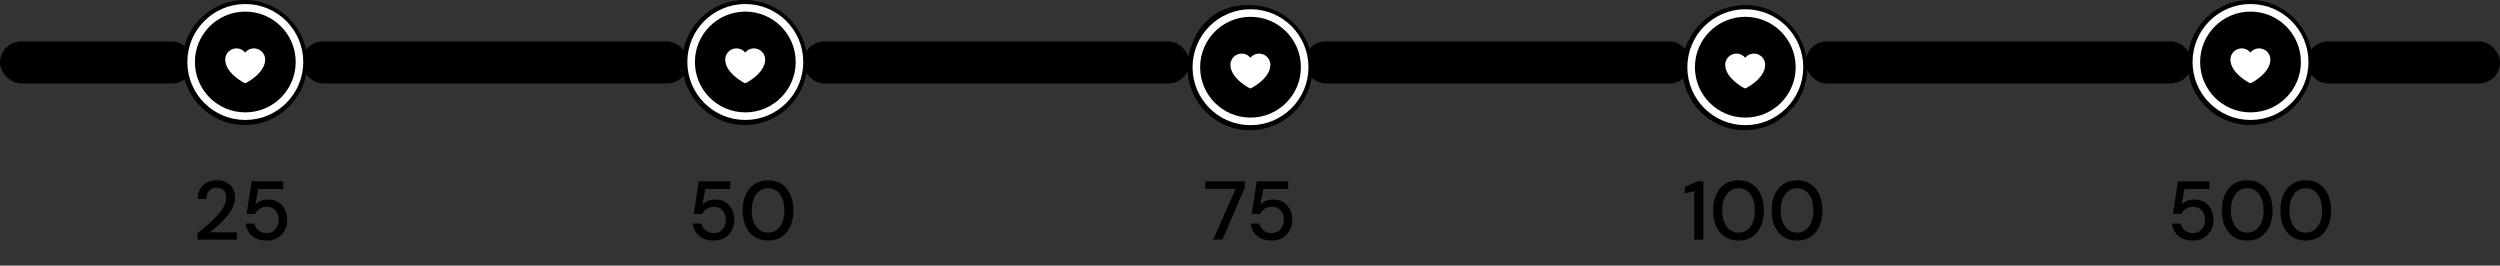 <svg width="480" height="51" viewBox="0 0 480 51" fill="none" xmlns="http://www.w3.org/2000/svg">
<rect x="0" y="0" width="480" height="51" fill="#333333" stroke="none"/>
<path d="M37.912 46V44.784C38.637 44.208 39.331 43.627 39.992 43.04C40.653 42.453 41.24 41.877 41.752 41.312C42.275 40.736 42.685 40.176 42.984 39.632C43.283 39.077 43.432 38.544 43.432 38.032C43.432 37.691 43.373 37.371 43.256 37.072C43.139 36.763 42.947 36.517 42.68 36.336C42.413 36.144 42.056 36.048 41.608 36.048C40.936 36.048 40.429 36.261 40.088 36.688C39.757 37.115 39.597 37.627 39.608 38.224H37.96C37.971 37.435 38.136 36.773 38.456 36.24C38.787 35.707 39.224 35.301 39.768 35.024C40.323 34.747 40.947 34.608 41.64 34.608C42.696 34.608 43.539 34.907 44.168 35.504C44.808 36.091 45.128 36.912 45.128 37.968C45.128 38.597 44.973 39.221 44.664 39.84C44.365 40.459 43.971 41.056 43.48 41.632C43 42.197 42.483 42.731 41.928 43.232C41.373 43.733 40.845 44.187 40.344 44.592H45.464V46H37.912ZM51.196 46.192C50.407 46.192 49.724 46.053 49.148 45.776C48.572 45.488 48.114 45.099 47.772 44.608C47.442 44.107 47.239 43.541 47.164 42.912H48.828C48.935 43.445 49.202 43.888 49.628 44.24C50.055 44.581 50.583 44.752 51.212 44.752C51.682 44.752 52.087 44.64 52.428 44.416C52.77 44.181 53.036 43.872 53.228 43.488C53.42 43.104 53.516 42.672 53.516 42.192C53.516 41.435 53.303 40.832 52.876 40.384C52.45 39.925 51.911 39.696 51.26 39.696C50.706 39.696 50.231 39.829 49.836 40.096C49.442 40.352 49.154 40.677 48.972 41.072H47.356L48.316 34.8H54.364V36.288H49.596L49.02 39.28C49.266 39.003 49.602 38.773 50.028 38.592C50.466 38.4 50.956 38.304 51.5 38.304C52.258 38.304 52.908 38.48 53.452 38.832C53.996 39.173 54.412 39.637 54.7 40.224C54.999 40.811 55.148 41.461 55.148 42.176C55.148 42.923 54.988 43.6 54.668 44.208C54.348 44.816 53.89 45.301 53.292 45.664C52.706 46.016 52.007 46.192 51.196 46.192Z" fill="black"/>
<path d="M137.04 46.192C136.251 46.192 135.568 46.053 134.992 45.776C134.416 45.488 133.957 45.099 133.616 44.608C133.285 44.107 133.083 43.541 133.008 42.912H134.672C134.779 43.445 135.045 43.888 135.472 44.24C135.899 44.581 136.427 44.752 137.056 44.752C137.525 44.752 137.931 44.64 138.272 44.416C138.613 44.181 138.88 43.872 139.072 43.488C139.264 43.104 139.36 42.672 139.36 42.192C139.36 41.435 139.147 40.832 138.72 40.384C138.293 39.925 137.755 39.696 137.104 39.696C136.549 39.696 136.075 39.829 135.68 40.096C135.285 40.352 134.997 40.677 134.816 41.072H133.2L134.16 34.8H140.208V36.288H135.44L134.864 39.28C135.109 39.003 135.445 38.773 135.872 38.592C136.309 38.4 136.8 38.304 137.344 38.304C138.101 38.304 138.752 38.48 139.296 38.832C139.84 39.173 140.256 39.637 140.544 40.224C140.843 40.811 140.992 41.461 140.992 42.176C140.992 42.923 140.832 43.6 140.512 44.208C140.192 44.816 139.733 45.301 139.136 45.664C138.549 46.016 137.851 46.192 137.04 46.192ZM147.475 46.192C146.462 46.192 145.587 45.952 144.851 45.472C144.126 44.981 143.566 44.304 143.171 43.44C142.787 42.565 142.595 41.552 142.595 40.4C142.595 39.248 142.787 38.24 143.171 37.376C143.566 36.501 144.126 35.824 144.851 35.344C145.587 34.853 146.462 34.608 147.475 34.608C148.489 34.608 149.358 34.853 150.083 35.344C150.809 35.824 151.363 36.501 151.747 37.376C152.142 38.24 152.339 39.248 152.339 40.4C152.339 41.552 152.142 42.565 151.747 43.44C151.363 44.304 150.809 44.981 150.083 45.472C149.358 45.952 148.489 46.192 147.475 46.192ZM147.475 44.672C148.083 44.672 148.622 44.501 149.091 44.16C149.571 43.819 149.945 43.328 150.211 42.688C150.478 42.048 150.611 41.285 150.611 40.4C150.611 39.515 150.478 38.752 150.211 38.112C149.945 37.472 149.571 36.981 149.091 36.64C148.622 36.299 148.083 36.128 147.475 36.128C146.857 36.128 146.313 36.299 145.843 36.64C145.374 36.981 145.006 37.472 144.739 38.112C144.473 38.752 144.339 39.515 144.339 40.4C144.339 41.285 144.473 42.048 144.739 42.688C145.006 43.328 145.374 43.819 145.843 44.16C146.313 44.501 146.857 44.672 147.475 44.672Z" fill="black"/>
<path d="M232.92 46L237.256 36.256H231.432V34.8H239V36.032L234.696 46H232.92ZM244.165 46.192C243.376 46.192 242.693 46.053 242.117 45.776C241.541 45.488 241.082 45.099 240.741 44.608C240.41 44.107 240.208 43.541 240.133 42.912H241.797C241.904 43.445 242.17 43.888 242.597 44.24C243.024 44.581 243.552 44.752 244.181 44.752C244.65 44.752 245.056 44.64 245.397 44.416C245.738 44.181 246.005 43.872 246.197 43.488C246.389 43.104 246.485 42.672 246.485 42.192C246.485 41.435 246.272 40.832 245.845 40.384C245.418 39.925 244.88 39.696 244.229 39.696C243.674 39.696 243.2 39.829 242.805 40.096C242.41 40.352 242.122 40.677 241.941 41.072H240.325L241.285 34.8H247.333V36.288H242.565L241.989 39.28C242.234 39.003 242.57 38.773 242.997 38.592C243.434 38.4 243.925 38.304 244.469 38.304C245.226 38.304 245.877 38.48 246.421 38.832C246.965 39.173 247.381 39.637 247.669 40.224C247.968 40.811 248.117 41.461 248.117 42.176C248.117 42.923 247.957 43.6 247.637 44.208C247.317 44.816 246.858 45.301 246.261 45.664C245.674 46.016 244.976 46.192 244.165 46.192Z" fill="black"/>
<path d="M325.288 46V36.72L323.48 37.136V35.888L325.96 34.8H327.048V46H325.288ZM333.804 46.192C332.79 46.192 331.916 45.952 331.18 45.472C330.454 44.981 329.894 44.304 329.5 43.44C329.116 42.565 328.924 41.552 328.924 40.4C328.924 39.248 329.116 38.24 329.5 37.376C329.894 36.501 330.454 35.824 331.18 35.344C331.916 34.853 332.79 34.608 333.804 34.608C334.817 34.608 335.686 34.853 336.411 35.344C337.137 35.824 337.692 36.501 338.076 37.376C338.47 38.24 338.668 39.248 338.668 40.4C338.668 41.552 338.47 42.565 338.076 43.44C337.692 44.304 337.137 44.981 336.411 45.472C335.686 45.952 334.817 46.192 333.804 46.192ZM333.804 44.672C334.412 44.672 334.95 44.501 335.42 44.16C335.9 43.819 336.273 43.328 336.54 42.688C336.806 42.048 336.94 41.285 336.94 40.4C336.94 39.515 336.806 38.752 336.54 38.112C336.273 37.472 335.9 36.981 335.42 36.64C334.95 36.299 334.412 36.128 333.804 36.128C333.185 36.128 332.641 36.299 332.172 36.64C331.702 36.981 331.334 37.472 331.068 38.112C330.801 38.752 330.668 39.515 330.668 40.4C330.668 41.285 330.801 42.048 331.068 42.688C331.334 43.328 331.702 43.819 332.172 44.16C332.641 44.501 333.185 44.672 333.804 44.672ZM345.038 46.192C344.025 46.192 343.15 45.952 342.414 45.472C341.689 44.981 341.129 44.304 340.734 43.44C340.35 42.565 340.158 41.552 340.158 40.4C340.158 39.248 340.35 38.24 340.734 37.376C341.129 36.501 341.689 35.824 342.414 35.344C343.15 34.853 344.025 34.608 345.038 34.608C346.051 34.608 346.921 34.853 347.646 35.344C348.371 35.824 348.926 36.501 349.31 37.376C349.705 38.24 349.902 39.248 349.902 40.4C349.902 41.552 349.705 42.565 349.31 43.44C348.926 44.304 348.371 44.981 347.646 45.472C346.921 45.952 346.051 46.192 345.038 46.192ZM345.038 44.672C345.646 44.672 346.185 44.501 346.654 44.16C347.134 43.819 347.507 43.328 347.774 42.688C348.041 42.048 348.174 41.285 348.174 40.4C348.174 39.515 348.041 38.752 347.774 38.112C347.507 37.472 347.134 36.981 346.654 36.64C346.185 36.299 345.646 36.128 345.038 36.128C344.419 36.128 343.875 36.299 343.406 36.64C342.937 36.981 342.569 37.472 342.302 38.112C342.035 38.752 341.902 39.515 341.902 40.4C341.902 41.285 342.035 42.048 342.302 42.688C342.569 43.328 342.937 43.819 343.406 44.16C343.875 44.501 344.419 44.672 345.038 44.672Z" fill="black"/>
<path d="M421.04 46.192C420.251 46.192 419.568 46.053 418.992 45.776C418.416 45.488 417.957 45.099 417.616 44.608C417.285 44.107 417.083 43.541 417.008 42.912H418.672C418.779 43.445 419.045 43.888 419.472 44.24C419.899 44.581 420.427 44.752 421.056 44.752C421.525 44.752 421.931 44.64 422.272 44.416C422.613 44.181 422.88 43.872 423.072 43.488C423.264 43.104 423.36 42.672 423.36 42.192C423.36 41.435 423.147 40.832 422.72 40.384C422.293 39.925 421.755 39.696 421.104 39.696C420.549 39.696 420.075 39.829 419.68 40.096C419.285 40.352 418.997 40.677 418.816 41.072H417.2L418.16 34.8H424.208V36.288H419.44L418.864 39.28C419.109 39.003 419.445 38.773 419.872 38.592C420.309 38.4 420.8 38.304 421.344 38.304C422.101 38.304 422.752 38.48 423.296 38.832C423.84 39.173 424.256 39.637 424.544 40.224C424.843 40.811 424.992 41.461 424.992 42.176C424.992 42.923 424.832 43.6 424.512 44.208C424.192 44.816 423.733 45.301 423.136 45.664C422.549 46.016 421.851 46.192 421.04 46.192ZM431.475 46.192C430.462 46.192 429.587 45.952 428.851 45.472C428.126 44.981 427.566 44.304 427.171 43.44C426.787 42.565 426.595 41.552 426.595 40.4C426.595 39.248 426.787 38.24 427.171 37.376C427.566 36.501 428.126 35.824 428.851 35.344C429.587 34.853 430.462 34.608 431.475 34.608C432.489 34.608 433.358 34.853 434.083 35.344C434.809 35.824 435.363 36.501 435.747 37.376C436.142 38.24 436.339 39.248 436.339 40.4C436.339 41.552 436.142 42.565 435.747 43.44C435.363 44.304 434.809 44.981 434.083 45.472C433.358 45.952 432.489 46.192 431.475 46.192ZM431.475 44.672C432.083 44.672 432.622 44.501 433.091 44.16C433.571 43.819 433.945 43.328 434.211 42.688C434.478 42.048 434.611 41.285 434.611 40.4C434.611 39.515 434.478 38.752 434.211 38.112C433.945 37.472 433.571 36.981 433.091 36.64C432.622 36.299 432.083 36.128 431.475 36.128C430.857 36.128 430.313 36.299 429.843 36.64C429.374 36.981 429.006 37.472 428.739 38.112C428.473 38.752 428.339 39.515 428.339 40.4C428.339 41.285 428.473 42.048 428.739 42.688C429.006 43.328 429.374 43.819 429.843 44.16C430.313 44.501 430.857 44.672 431.475 44.672ZM442.71 46.192C441.696 46.192 440.822 45.952 440.086 45.472C439.36 44.981 438.8 44.304 438.406 43.44C438.022 42.565 437.83 41.552 437.83 40.4C437.83 39.248 438.022 38.24 438.406 37.376C438.8 36.501 439.36 35.824 440.086 35.344C440.822 34.853 441.696 34.608 442.71 34.608C443.723 34.608 444.592 34.853 445.318 35.344C446.043 35.824 446.598 36.501 446.982 37.376C447.376 38.24 447.574 39.248 447.574 40.4C447.574 41.552 447.376 42.565 446.982 43.44C446.598 44.304 446.043 44.981 445.318 45.472C444.592 45.952 443.723 46.192 442.71 46.192ZM442.71 44.672C443.318 44.672 443.856 44.501 444.326 44.16C444.806 43.819 445.179 43.328 445.446 42.688C445.712 42.048 445.846 41.285 445.846 40.4C445.846 39.515 445.712 38.752 445.446 38.112C445.179 37.472 444.806 36.981 444.326 36.64C443.856 36.299 443.318 36.128 442.71 36.128C442.091 36.128 441.547 36.299 441.078 36.64C440.608 36.981 440.24 37.472 439.974 38.112C439.707 38.752 439.574 39.515 439.574 40.4C439.574 41.285 439.707 42.048 439.974 42.688C440.24 43.328 440.608 43.819 441.078 44.16C441.547 44.501 442.091 44.672 442.71 44.672Z" fill="black"/>
<rect y="7.957" width="37.086" height="8.062" rx="4.031" fill="black"/>
<rect x="442.914" y="7.957" width="37.086" height="8.062" rx="4.031" fill="black"/>
<rect x="57.973" y="7.957" width="74.171" height="8.062" rx="4.031" fill="black"/>
<rect x="154.208" y="7.957" width="74.171" height="8.062" rx="4.031" fill="black"/>
<rect x="250.444" y="7.957" width="74.171" height="8.062" rx="4.031" fill="black"/>
<rect x="346.679" y="7.957" width="74.171" height="8.062" rx="4.031" fill="black"/>
<circle cx="47.472" cy="11.728" r="8.777" fill="#ED7A77" stroke="black" stroke-width="3.901"/>
<circle cx="142.906" cy="11.728" r="8.777" fill="#ED7A77" stroke="black" stroke-width="3.901"/>
<circle cx="239.141" cy="11.728" r="8.777" stroke="black" stroke-width="3.901"/>
<circle cx="335.377" cy="11.728" r="8.777" stroke="black" stroke-width="3.901"/>
<circle cx="431.612" cy="11.728" r="8.777" stroke="black" stroke-width="3.901"/>
<circle cx="432" cy="12" r="12" fill="black"/>
<circle cx="432.099" cy="11.903" r="10.402" fill="black" stroke="white" stroke-width="1.455"/>
<path d="M431.912 15.931L431.909 15.929L431.9 15.924C431.711 15.822 431.525 15.713 431.343 15.599C430.909 15.327 430.495 15.024 430.105 14.692C429.223 13.935 428.242 12.799 428.242 11.438C428.242 10.994 428.381 10.56 428.638 10.198C428.896 9.835 429.26 9.561 429.681 9.413C430.101 9.265 430.558 9.251 430.987 9.371C431.416 9.492 431.798 9.743 432.078 10.088C432.358 9.743 432.739 9.492 433.169 9.371C433.598 9.251 434.054 9.265 434.475 9.413C434.896 9.561 435.26 9.835 435.517 10.198C435.775 10.56 435.913 10.994 435.913 11.438C435.913 12.799 434.933 13.935 434.051 14.692C433.497 15.163 432.895 15.576 432.256 15.924L432.247 15.929L432.244 15.931H432.243C432.192 15.957 432.136 15.972 432.078 15.972C432.02 15.972 431.964 15.958 431.913 15.931L431.912 15.931Z" fill="white"/>
<circle cx="335" cy="13" r="12" fill="black"/>
<circle cx="335.099" cy="12.903" r="10.402" fill="black" stroke="white" stroke-width="1.455"/>
<path d="M334.912 16.931L334.909 16.929L334.9 16.924C334.711 16.822 334.525 16.713 334.343 16.599C333.909 16.327 333.495 16.024 333.105 15.692C332.223 14.935 331.242 13.799 331.242 12.438C331.242 11.994 331.381 11.56 331.638 11.198C331.896 10.835 332.26 10.561 332.681 10.413C333.101 10.265 333.558 10.251 333.987 10.371C334.416 10.492 334.798 10.743 335.078 11.088C335.358 10.743 335.739 10.492 336.169 10.371C336.598 10.251 337.054 10.265 337.475 10.413C337.896 10.561 338.26 10.835 338.517 11.198C338.775 11.56 338.913 11.994 338.913 12.438C338.913 13.799 337.933 14.935 337.051 15.692C336.497 16.163 335.895 16.576 335.256 16.924L335.247 16.929L335.244 16.931H335.243C335.192 16.957 335.136 16.971 335.078 16.972C335.02 16.972 334.964 16.958 334.913 16.931L334.912 16.931Z" fill="white"/>
<circle cx="240" cy="13" r="12" fill="black"/>
<circle cx="240.099" cy="12.903" r="10.402" fill="black" stroke="white" stroke-width="1.455"/>
<path d="M239.912 16.931L239.909 16.929L239.9 16.924C239.711 16.822 239.525 16.713 239.343 16.599C238.909 16.327 238.495 16.024 238.105 15.692C237.223 14.935 236.242 13.799 236.242 12.438C236.242 11.994 236.381 11.56 236.638 11.198C236.896 10.835 237.26 10.561 237.681 10.413C238.101 10.265 238.558 10.251 238.987 10.371C239.416 10.492 239.798 10.743 240.078 11.088C240.358 10.743 240.739 10.492 241.169 10.371C241.598 10.251 242.054 10.265 242.475 10.413C242.896 10.561 243.26 10.835 243.517 11.198C243.775 11.56 243.913 11.994 243.913 12.438C243.913 13.799 242.933 14.935 242.051 15.692C241.497 16.163 240.895 16.576 240.256 16.924L240.247 16.929L240.244 16.931H240.243C240.192 16.957 240.136 16.971 240.078 16.972C240.02 16.972 239.964 16.958 239.913 16.931L239.912 16.931Z" fill="white"/>
<circle cx="143" cy="12" r="12" fill="black"/>
<circle cx="143.099" cy="11.903" r="10.402" fill="black" stroke="white" stroke-width="1.455"/>
<path d="M142.912 15.931L142.909 15.929L142.9 15.924C142.711 15.822 142.525 15.713 142.343 15.599C141.909 15.327 141.495 15.024 141.105 14.692C140.223 13.935 139.242 12.799 139.242 11.438C139.242 10.994 139.381 10.56 139.638 10.198C139.896 9.835 140.26 9.561 140.681 9.413C141.101 9.265 141.558 9.251 141.987 9.371C142.416 9.492 142.798 9.743 143.078 10.088C143.358 9.743 143.739 9.492 144.169 9.371C144.598 9.251 145.054 9.265 145.475 9.413C145.896 9.561 146.26 9.835 146.517 10.198C146.775 10.56 146.913 10.994 146.913 11.438C146.913 12.799 145.933 13.935 145.051 14.692C144.497 15.163 143.895 15.576 143.256 15.924L143.247 15.929L143.244 15.931H143.243C143.192 15.957 143.136 15.972 143.078 15.972C143.02 15.972 142.964 15.958 142.913 15.931L142.912 15.931Z" fill="white"/>
<circle cx="47" cy="12" r="12" fill="black"/>
<circle cx="47.099" cy="11.903" r="10.402" fill="black" stroke="white" stroke-width="1.455"/>
<path d="M46.912 15.931L46.909 15.929L46.9 15.924C46.711 15.822 46.525 15.713 46.343 15.599C45.909 15.327 45.495 15.024 45.105 14.692C44.223 13.935 43.242 12.799 43.242 11.438C43.242 10.994 43.381 10.56 43.638 10.198C43.896 9.835 44.26 9.561 44.681 9.413C45.102 9.265 45.558 9.251 45.987 9.371C46.416 9.492 46.797 9.743 47.078 10.088C47.358 9.743 47.739 9.492 48.169 9.371C48.598 9.251 49.054 9.265 49.475 9.413C49.896 9.561 50.26 9.835 50.517 10.198C50.775 10.56 50.913 10.994 50.913 11.438C50.913 12.799 49.934 13.935 49.051 14.692C48.497 15.163 47.895 15.576 47.256 15.924L47.247 15.929L47.244 15.931H47.243C47.192 15.957 47.136 15.972 47.078 15.972C47.02 15.972 46.964 15.958 46.913 15.931L46.912 15.931Z" fill="white"/>
</svg>
